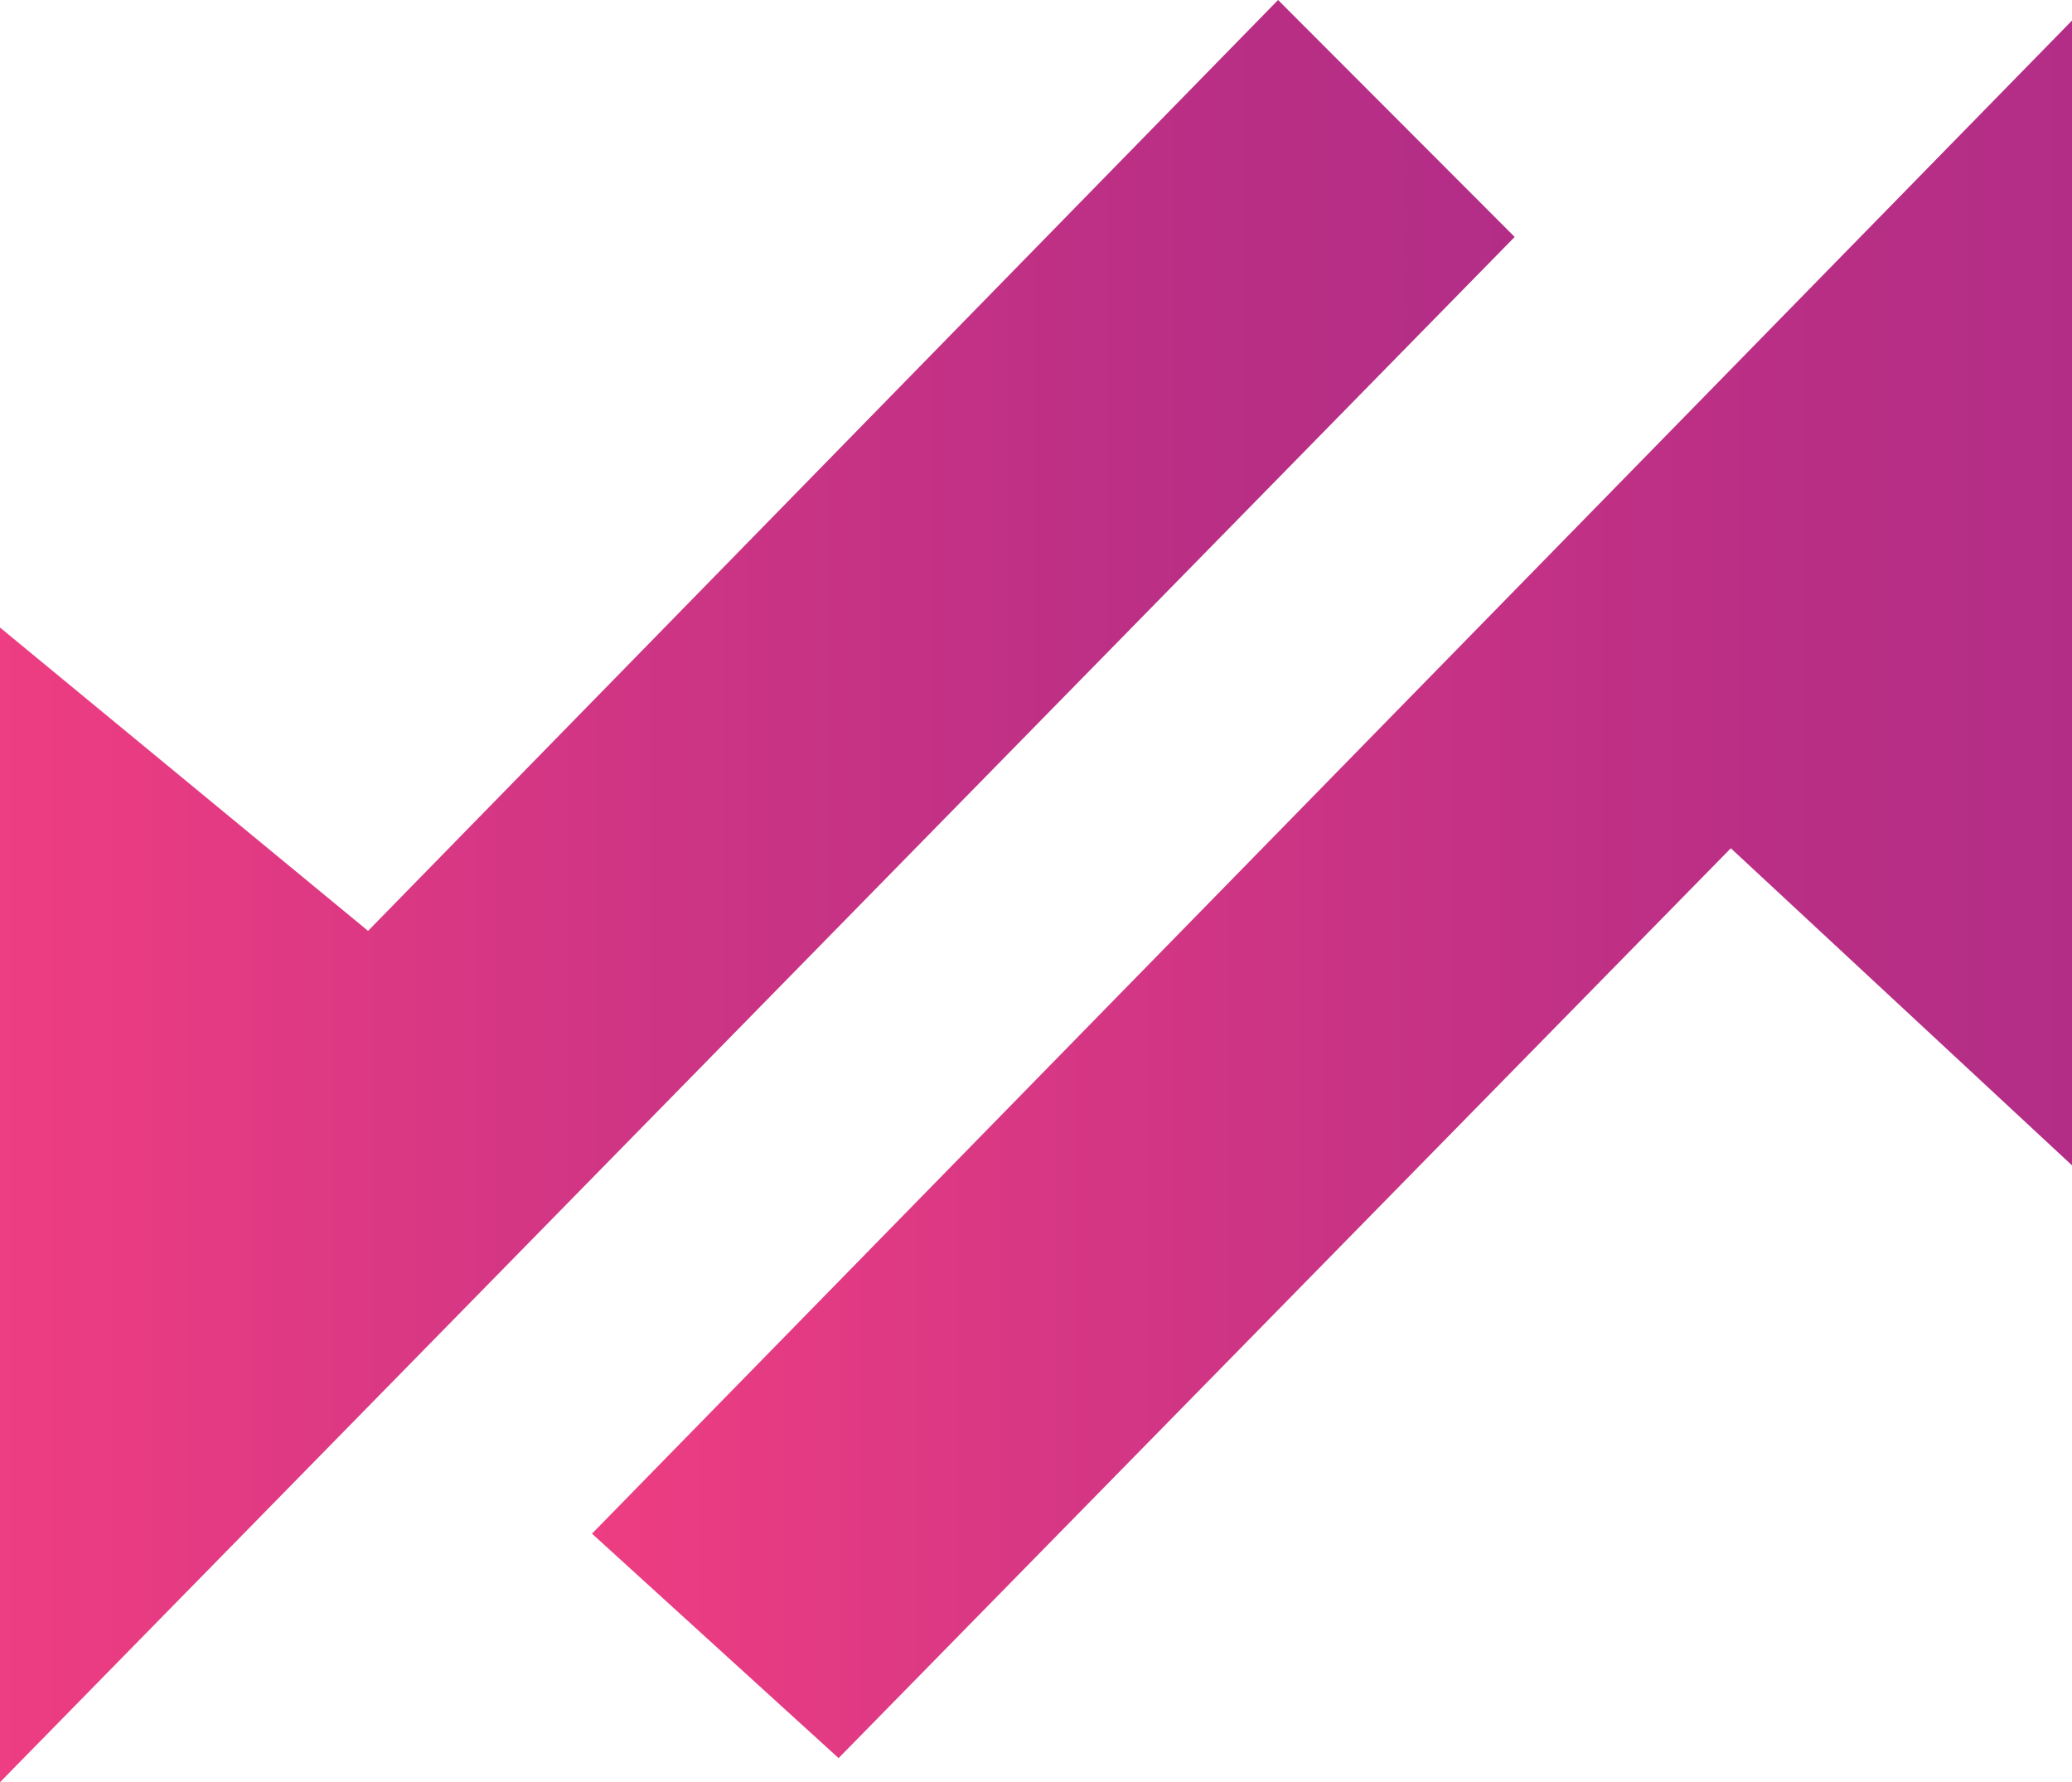 <svg xmlns="http://www.w3.org/2000/svg" xmlns:xlink="http://www.w3.org/1999/xlink" viewBox="0 0 946.32 813.94"><defs><style>.cls-1{fill:url(#linear-gradient);}.cls-2{fill:url(#linear-gradient-2);}</style><linearGradient id="linear-gradient" y1="406.97" x2="691.78" y2="406.97" gradientUnits="userSpaceOnUse"><stop offset="0" stop-color="#ee3d82"/><stop offset="0.4" stop-color="#d03584"/><stop offset="0.76" stop-color="#bb2f85"/><stop offset="1" stop-color="#b32d86"/></linearGradient><linearGradient id="linear-gradient-2" x1="270.37" y1="406.15" x2="946.32" y2="406.15" xlink:href="#linear-gradient"/></defs><g id="Layer_2" data-name="Layer 2"><g id="Layer_2-2" data-name="Layer 2"><path class="cls-1" d="M0,813.94V286.59L168.1,425.13,583.72,0,691.78,108.21Z"/><path class="cls-2" d="M946.32,9.38V532.21L790.5,387.4,383,802.92,270.37,700.42Z"/></g></g></svg>